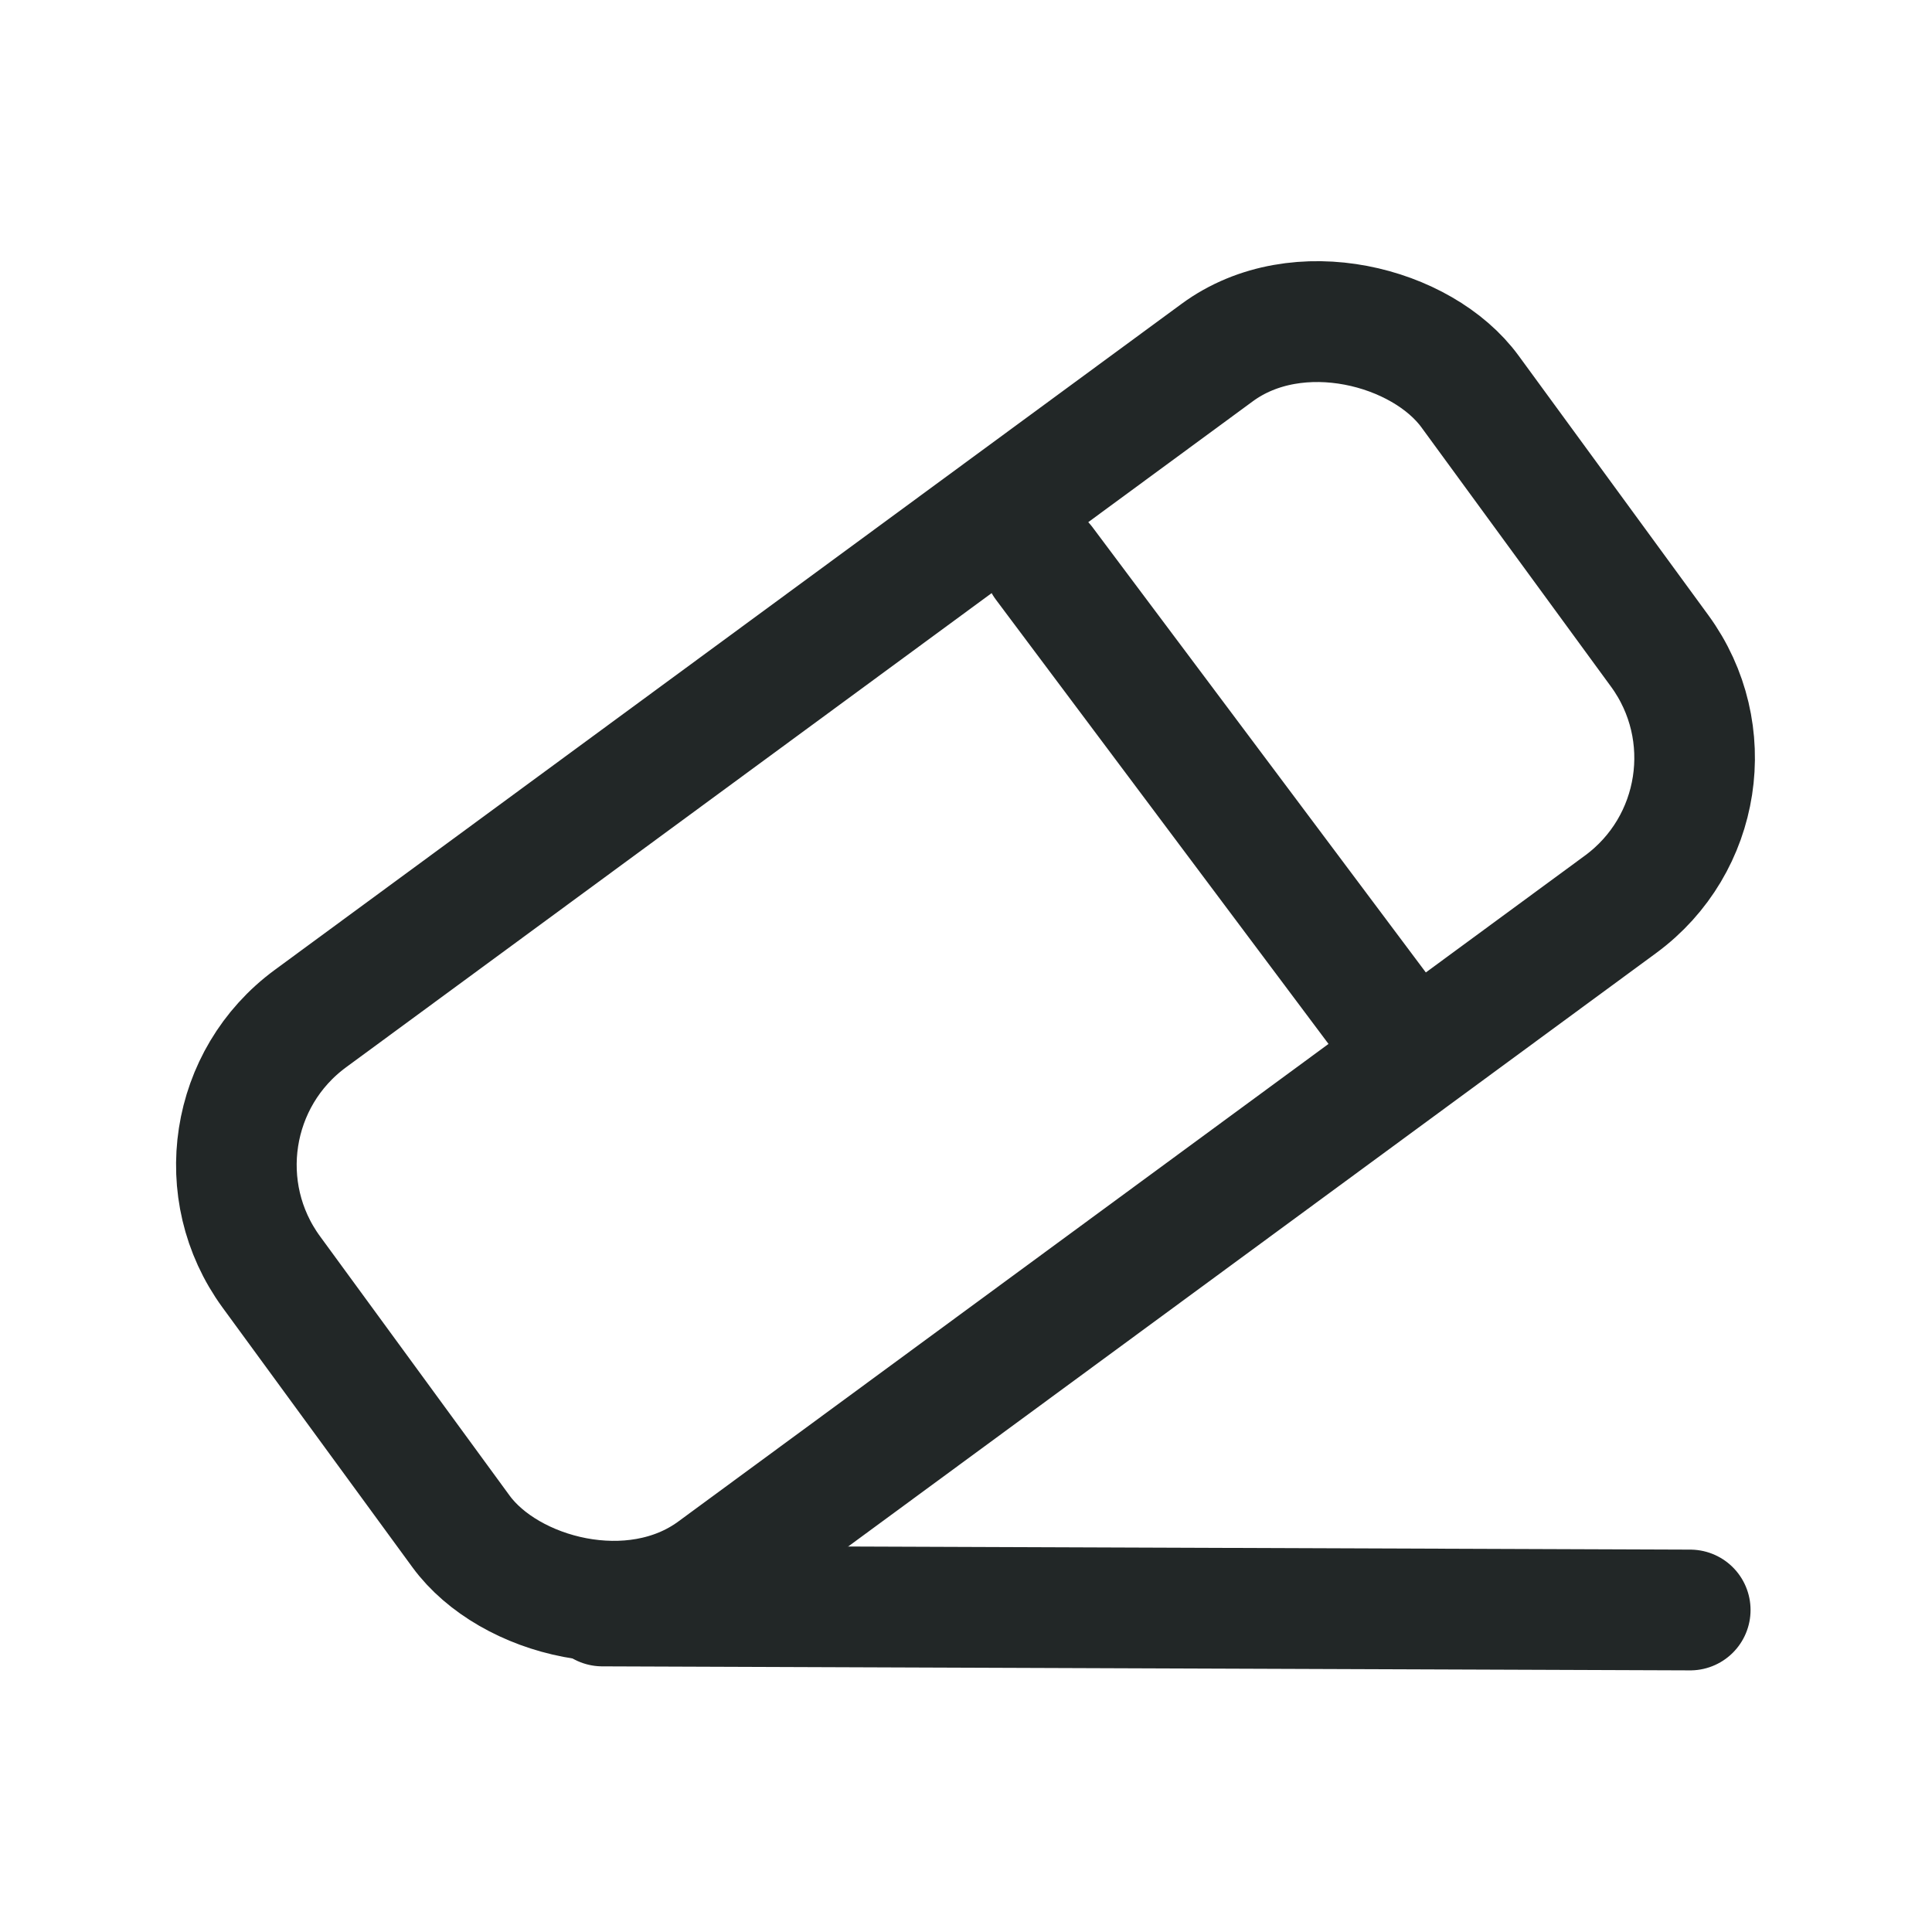 <svg width="24" height="24" viewBox="0 0 24 24" fill="none" xmlns="http://www.w3.org/2000/svg">
<rect x="1.047" y="0.161" width="18.475" height="8.493" rx="2.25" transform="matrix(0.806 -0.592 0.59 0.807 1.104 14.475)" stroke="#222727" stroke-width="1.5"/>
<path d="M12.972 7L17.464 13" stroke="#222727" stroke-width="1.5" stroke-linecap="round"/>
<path d="M7.483 19.95L20.996 20" stroke="#222727" stroke-width="1.5" stroke-linecap="round"/>
</svg>
